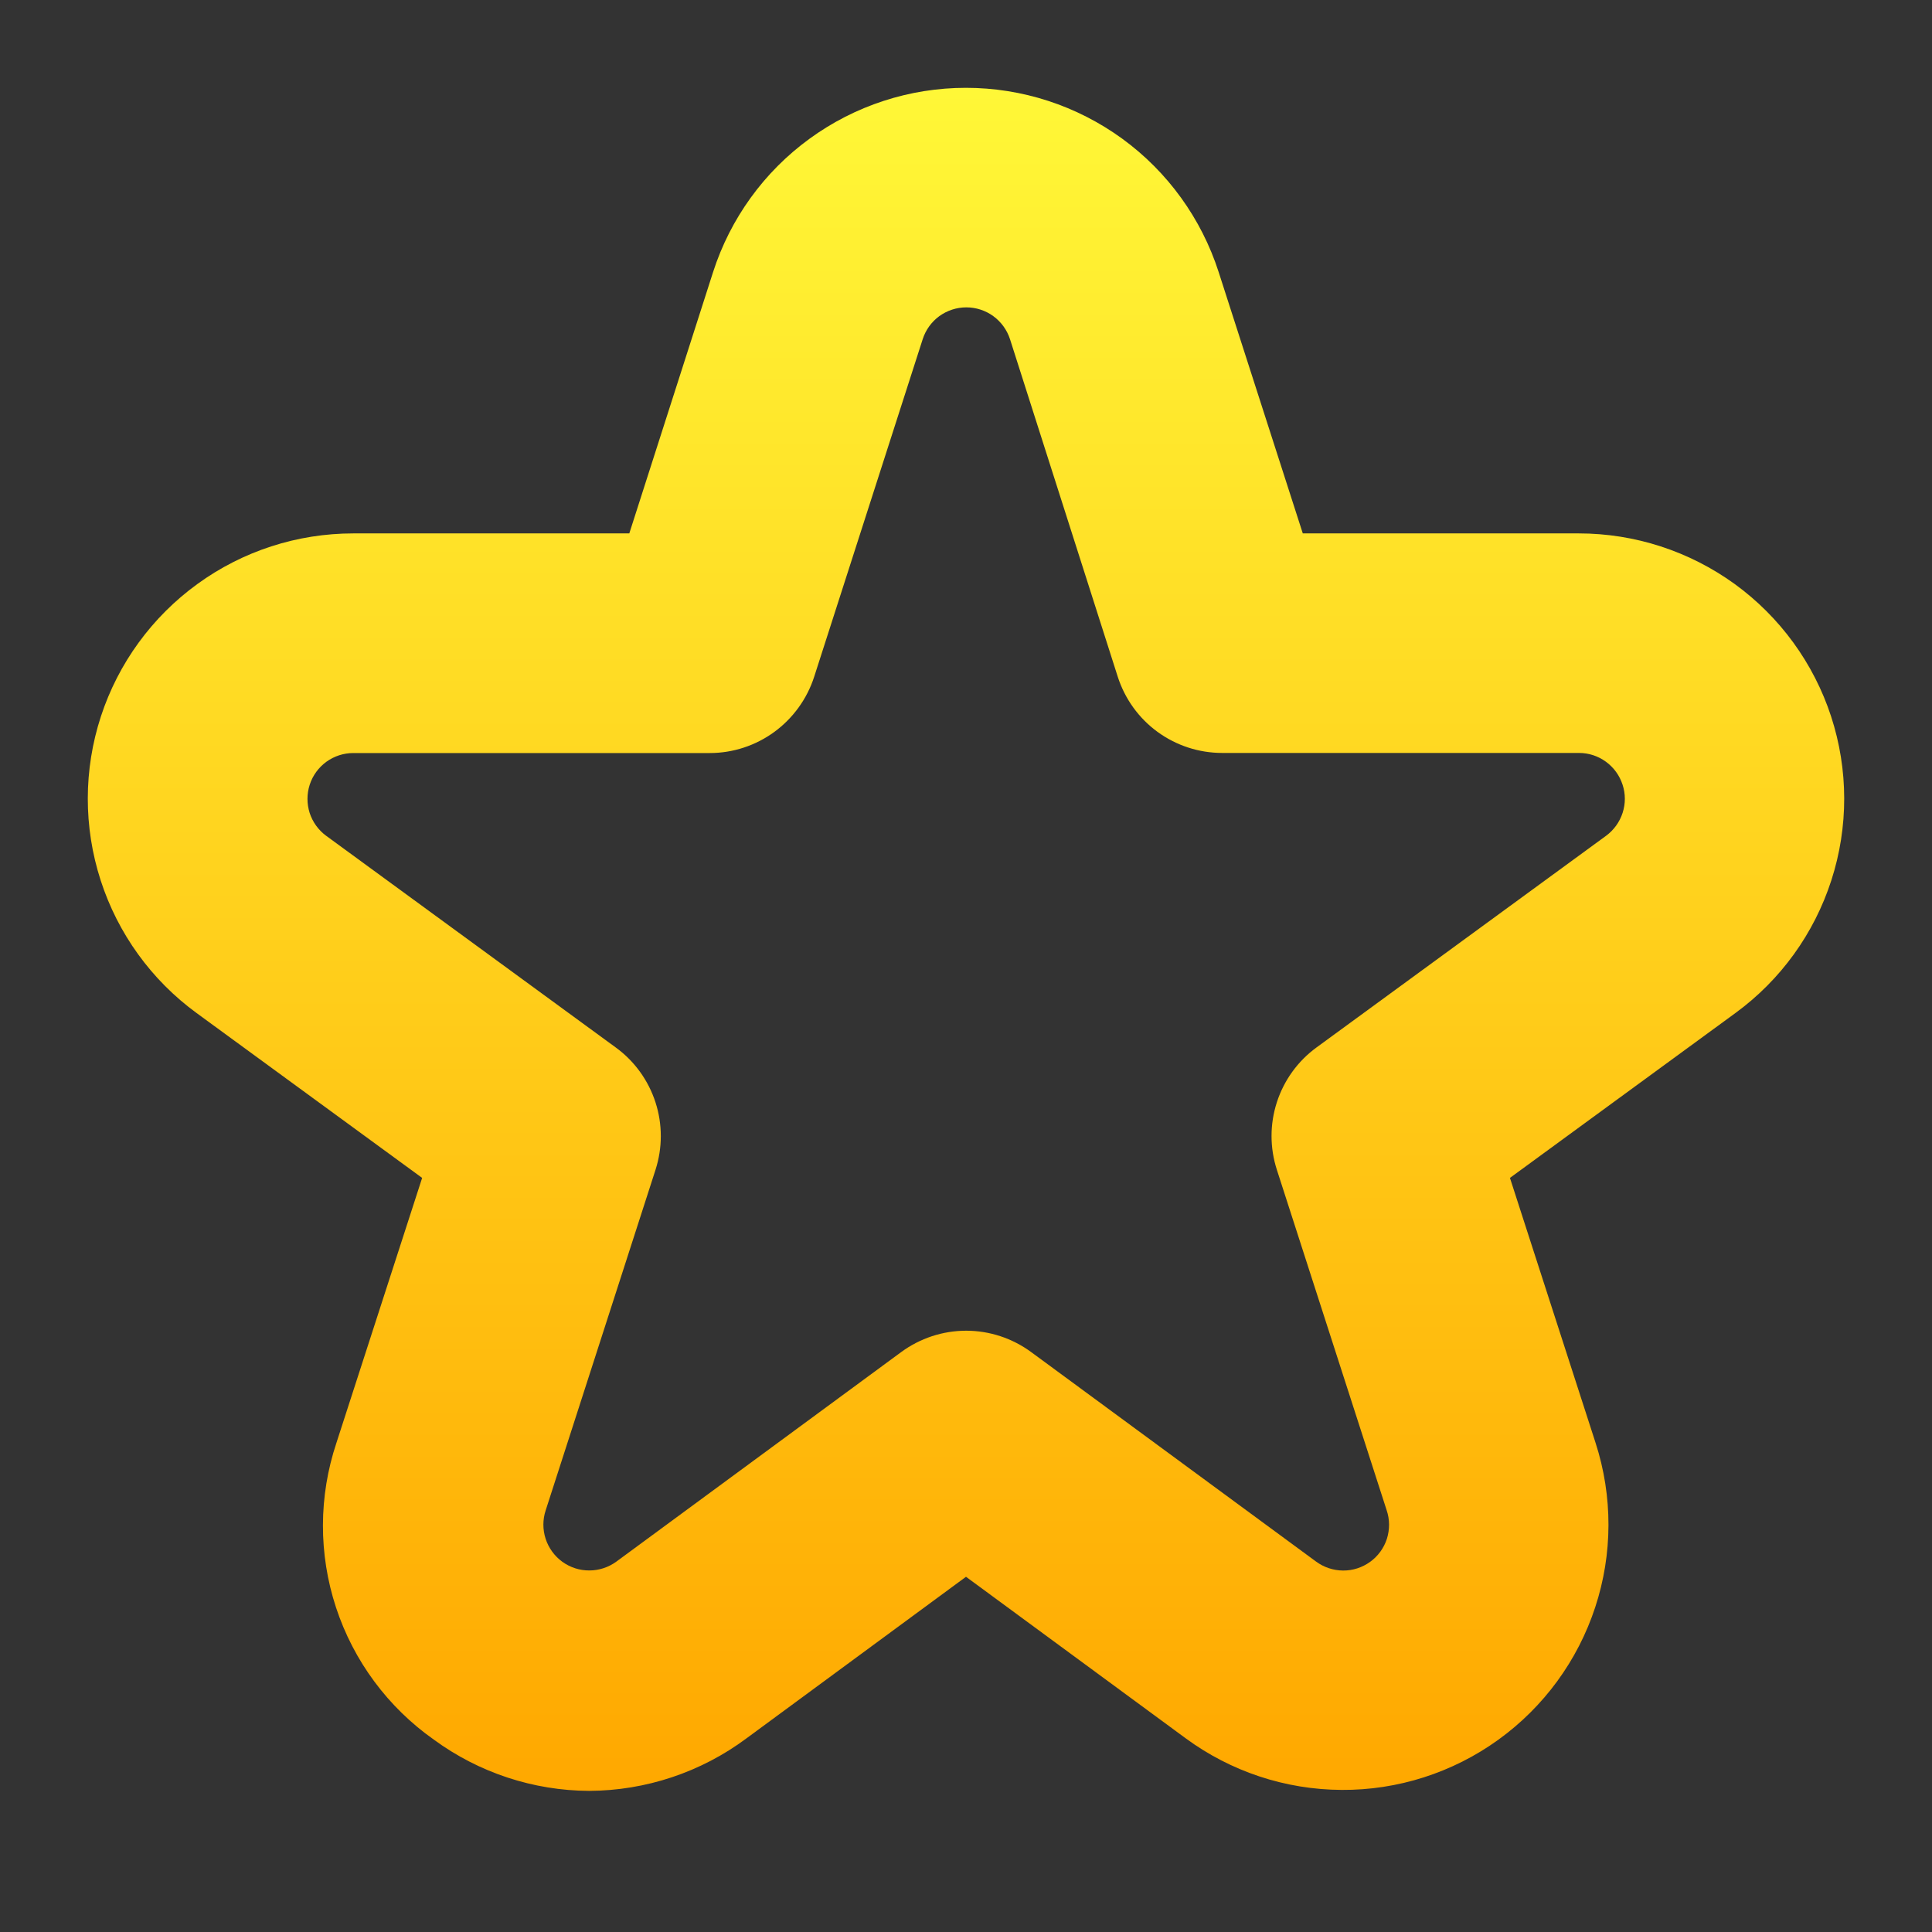 <svg width="22" height="22" viewBox="0 0 22 22" fill="none" xmlns="http://www.w3.org/2000/svg">
<rect x="0" y="0" width="22" height="22" fill="#333333" stroke="none"/>
<path d="M6.709 20.393C6.073 20.39 5.454 20.186 4.941 19.81C4.417 19.441 4.026 18.913 3.826 18.304C3.626 17.695 3.628 17.038 3.831 16.43L4.807 13.413L2.239 11.536C1.724 11.16 1.342 10.631 1.146 10.024C0.95 9.417 0.951 8.764 1.149 8.158C1.347 7.552 1.732 7.024 2.248 6.65C2.764 6.275 3.385 6.074 4.023 6.074H7.166L8.12 3.098C8.316 2.489 8.7 1.957 9.218 1.58C9.735 1.203 10.359 1 10.999 1C11.639 1 12.262 1.203 12.78 1.58C13.297 1.957 13.681 2.489 13.877 3.098L14.835 6.074H17.978C18.615 6.074 19.236 6.276 19.753 6.65C20.268 7.024 20.653 7.552 20.851 8.158C21.049 8.764 21.05 9.417 20.854 10.024C20.658 10.631 20.276 11.16 19.761 11.536L17.194 13.413L18.169 16.43C18.366 17.039 18.365 17.694 18.165 18.302C17.966 18.909 17.579 19.438 17.06 19.812C16.541 20.186 15.917 20.386 15.278 20.382C14.638 20.379 14.016 20.173 13.501 19.794L11 17.955L8.5 19.795C7.982 20.181 7.354 20.39 6.709 20.393ZM4.023 8.575C3.913 8.575 3.806 8.61 3.717 8.674C3.628 8.739 3.561 8.83 3.527 8.935C3.493 9.039 3.493 9.152 3.526 9.257C3.56 9.361 3.626 9.453 3.715 9.518L7.012 11.928C7.225 12.083 7.383 12.302 7.464 12.552C7.545 12.802 7.545 13.071 7.464 13.322L6.214 17.198C6.179 17.303 6.179 17.417 6.213 17.522C6.247 17.627 6.314 17.719 6.403 17.784C6.493 17.849 6.601 17.884 6.712 17.883C6.822 17.883 6.93 17.847 7.019 17.782L10.261 15.397C10.476 15.239 10.735 15.153 11.002 15.153C11.269 15.153 11.528 15.239 11.743 15.397L14.985 17.781C15.074 17.847 15.182 17.883 15.293 17.884C15.404 17.885 15.512 17.85 15.602 17.785C15.692 17.72 15.759 17.628 15.793 17.522C15.826 17.416 15.826 17.302 15.79 17.197L14.54 13.321C14.459 13.07 14.459 12.801 14.54 12.551C14.621 12.301 14.779 12.082 14.992 11.927L18.289 9.517C18.377 9.452 18.443 9.361 18.477 9.256C18.511 9.151 18.511 9.039 18.476 8.934C18.442 8.83 18.376 8.739 18.287 8.674C18.198 8.609 18.091 8.574 17.981 8.574H13.918C13.653 8.574 13.395 8.49 13.181 8.334C12.967 8.178 12.809 7.958 12.728 7.706L11.501 3.862C11.467 3.757 11.4 3.665 11.311 3.6C11.222 3.535 11.114 3.5 11.004 3.5C10.893 3.5 10.786 3.535 10.696 3.6C10.607 3.665 10.541 3.757 10.507 3.862L9.271 7.707C9.19 7.958 9.031 8.178 8.818 8.334C8.605 8.49 8.347 8.575 8.083 8.575H4.023Z" fill="url(#paint0_linear_451_2538)"/>
<defs>
<linearGradient id="paint0_linear_451_2538" x1="11" y1="20.393" x2="11" y2="1" gradientUnits="userSpaceOnUse">
<stop stop-color="#FFA800"/>
<stop offset="1" stop-color="#FFF737"/>
</linearGradient>
</defs>
</svg>
